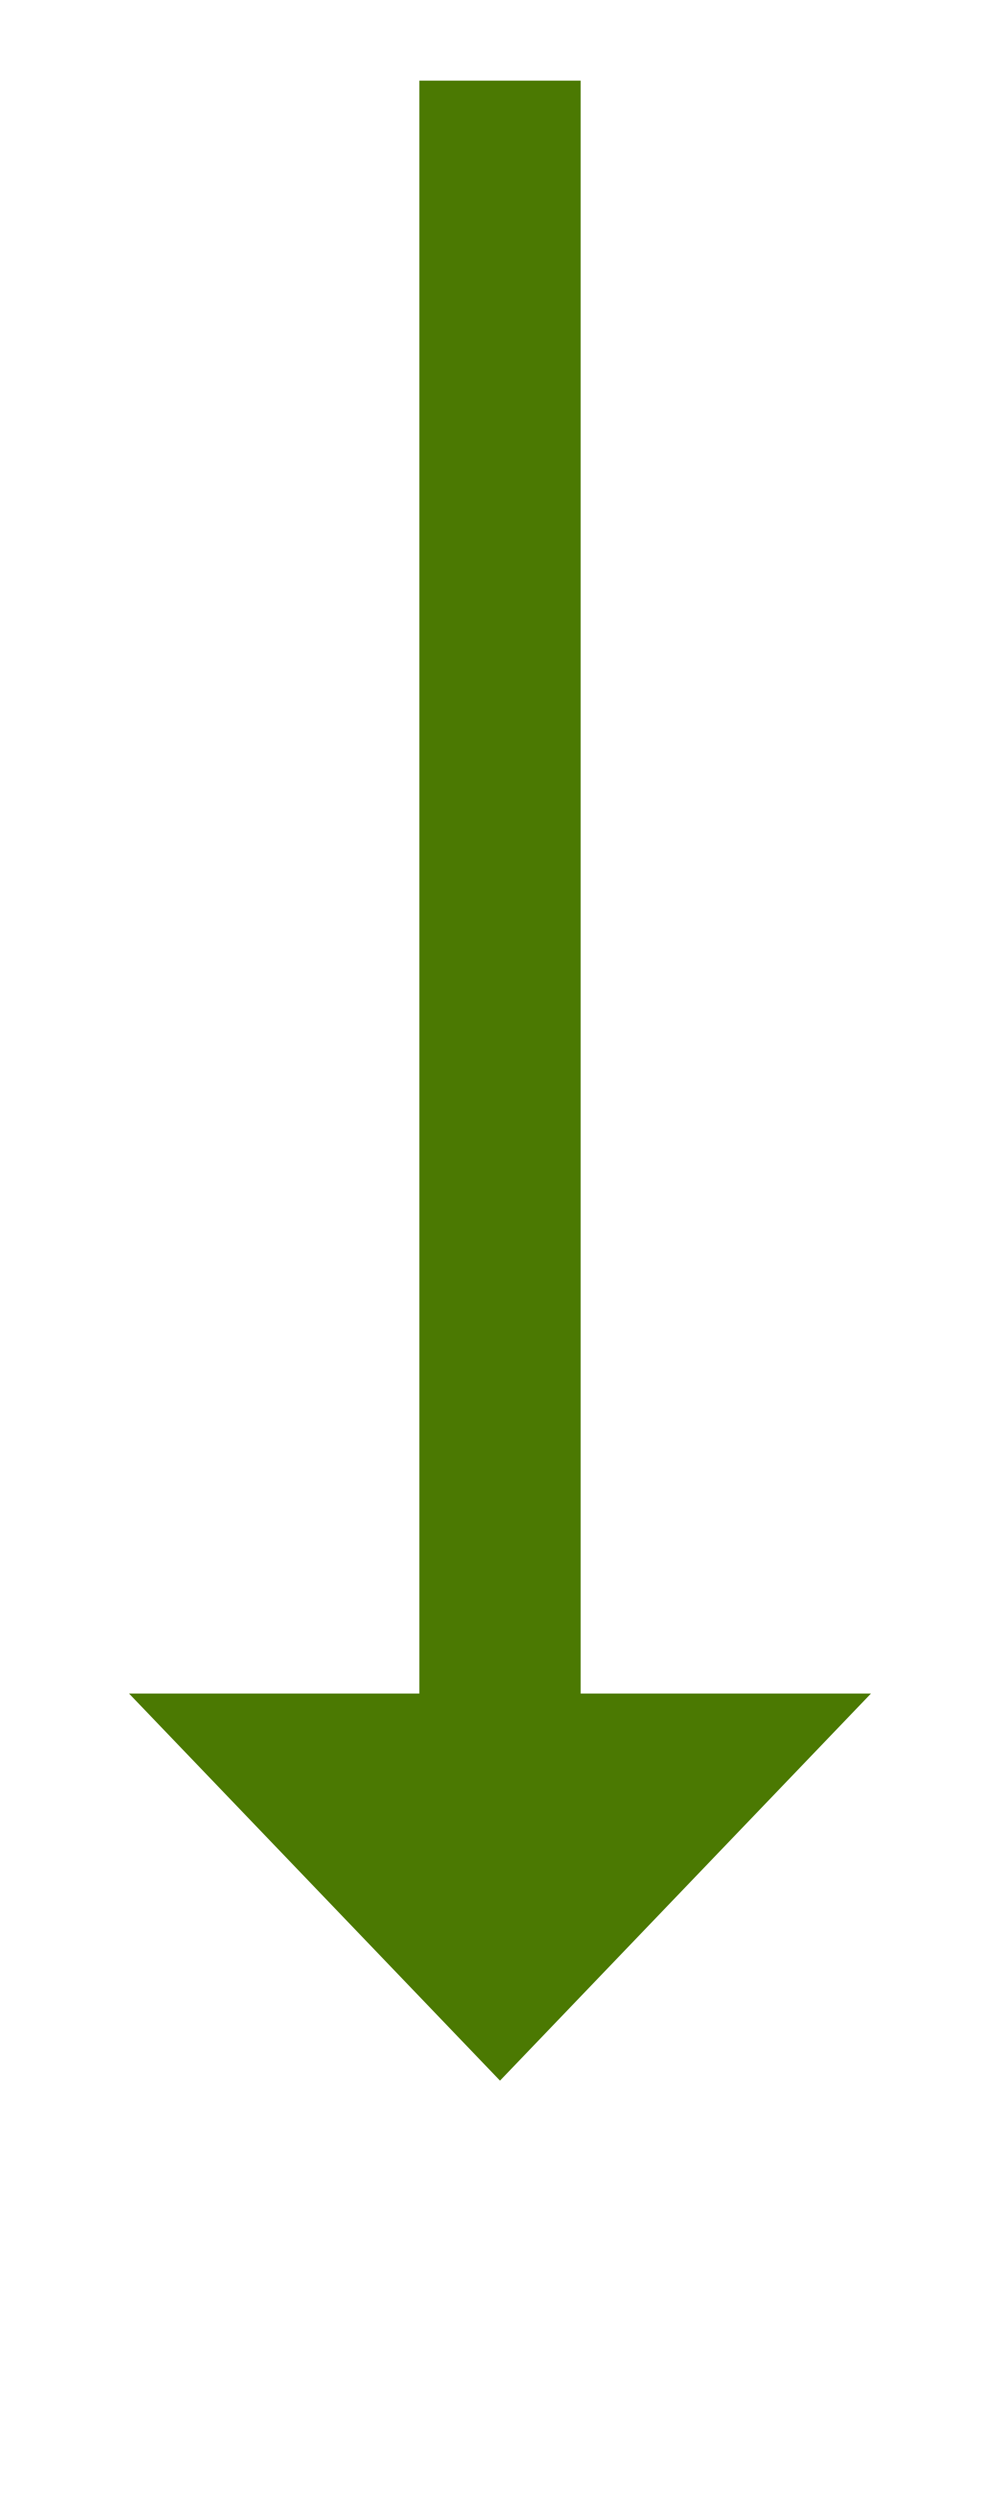 ﻿<?xml version="1.0" encoding="utf-8"?>
<svg version="1.1" xmlns:xlink="http://www.w3.org/1999/xlink" width="31px" height="77.5px" xmlns="http://www.w3.org/2000/svg">
  <g transform="matrix(1 0 0 1 -791 -530.5 )">
    <path d="M 795 583  L 806.5 595  L 818 583  L 795 583  Z " fill-rule="nonzero" fill="#4b7902" stroke="none" />
    <path d="M 806.5 533  L 806.5 586  " stroke-width="5" stroke="#4b7902" fill="none" />
  </g>
</svg>